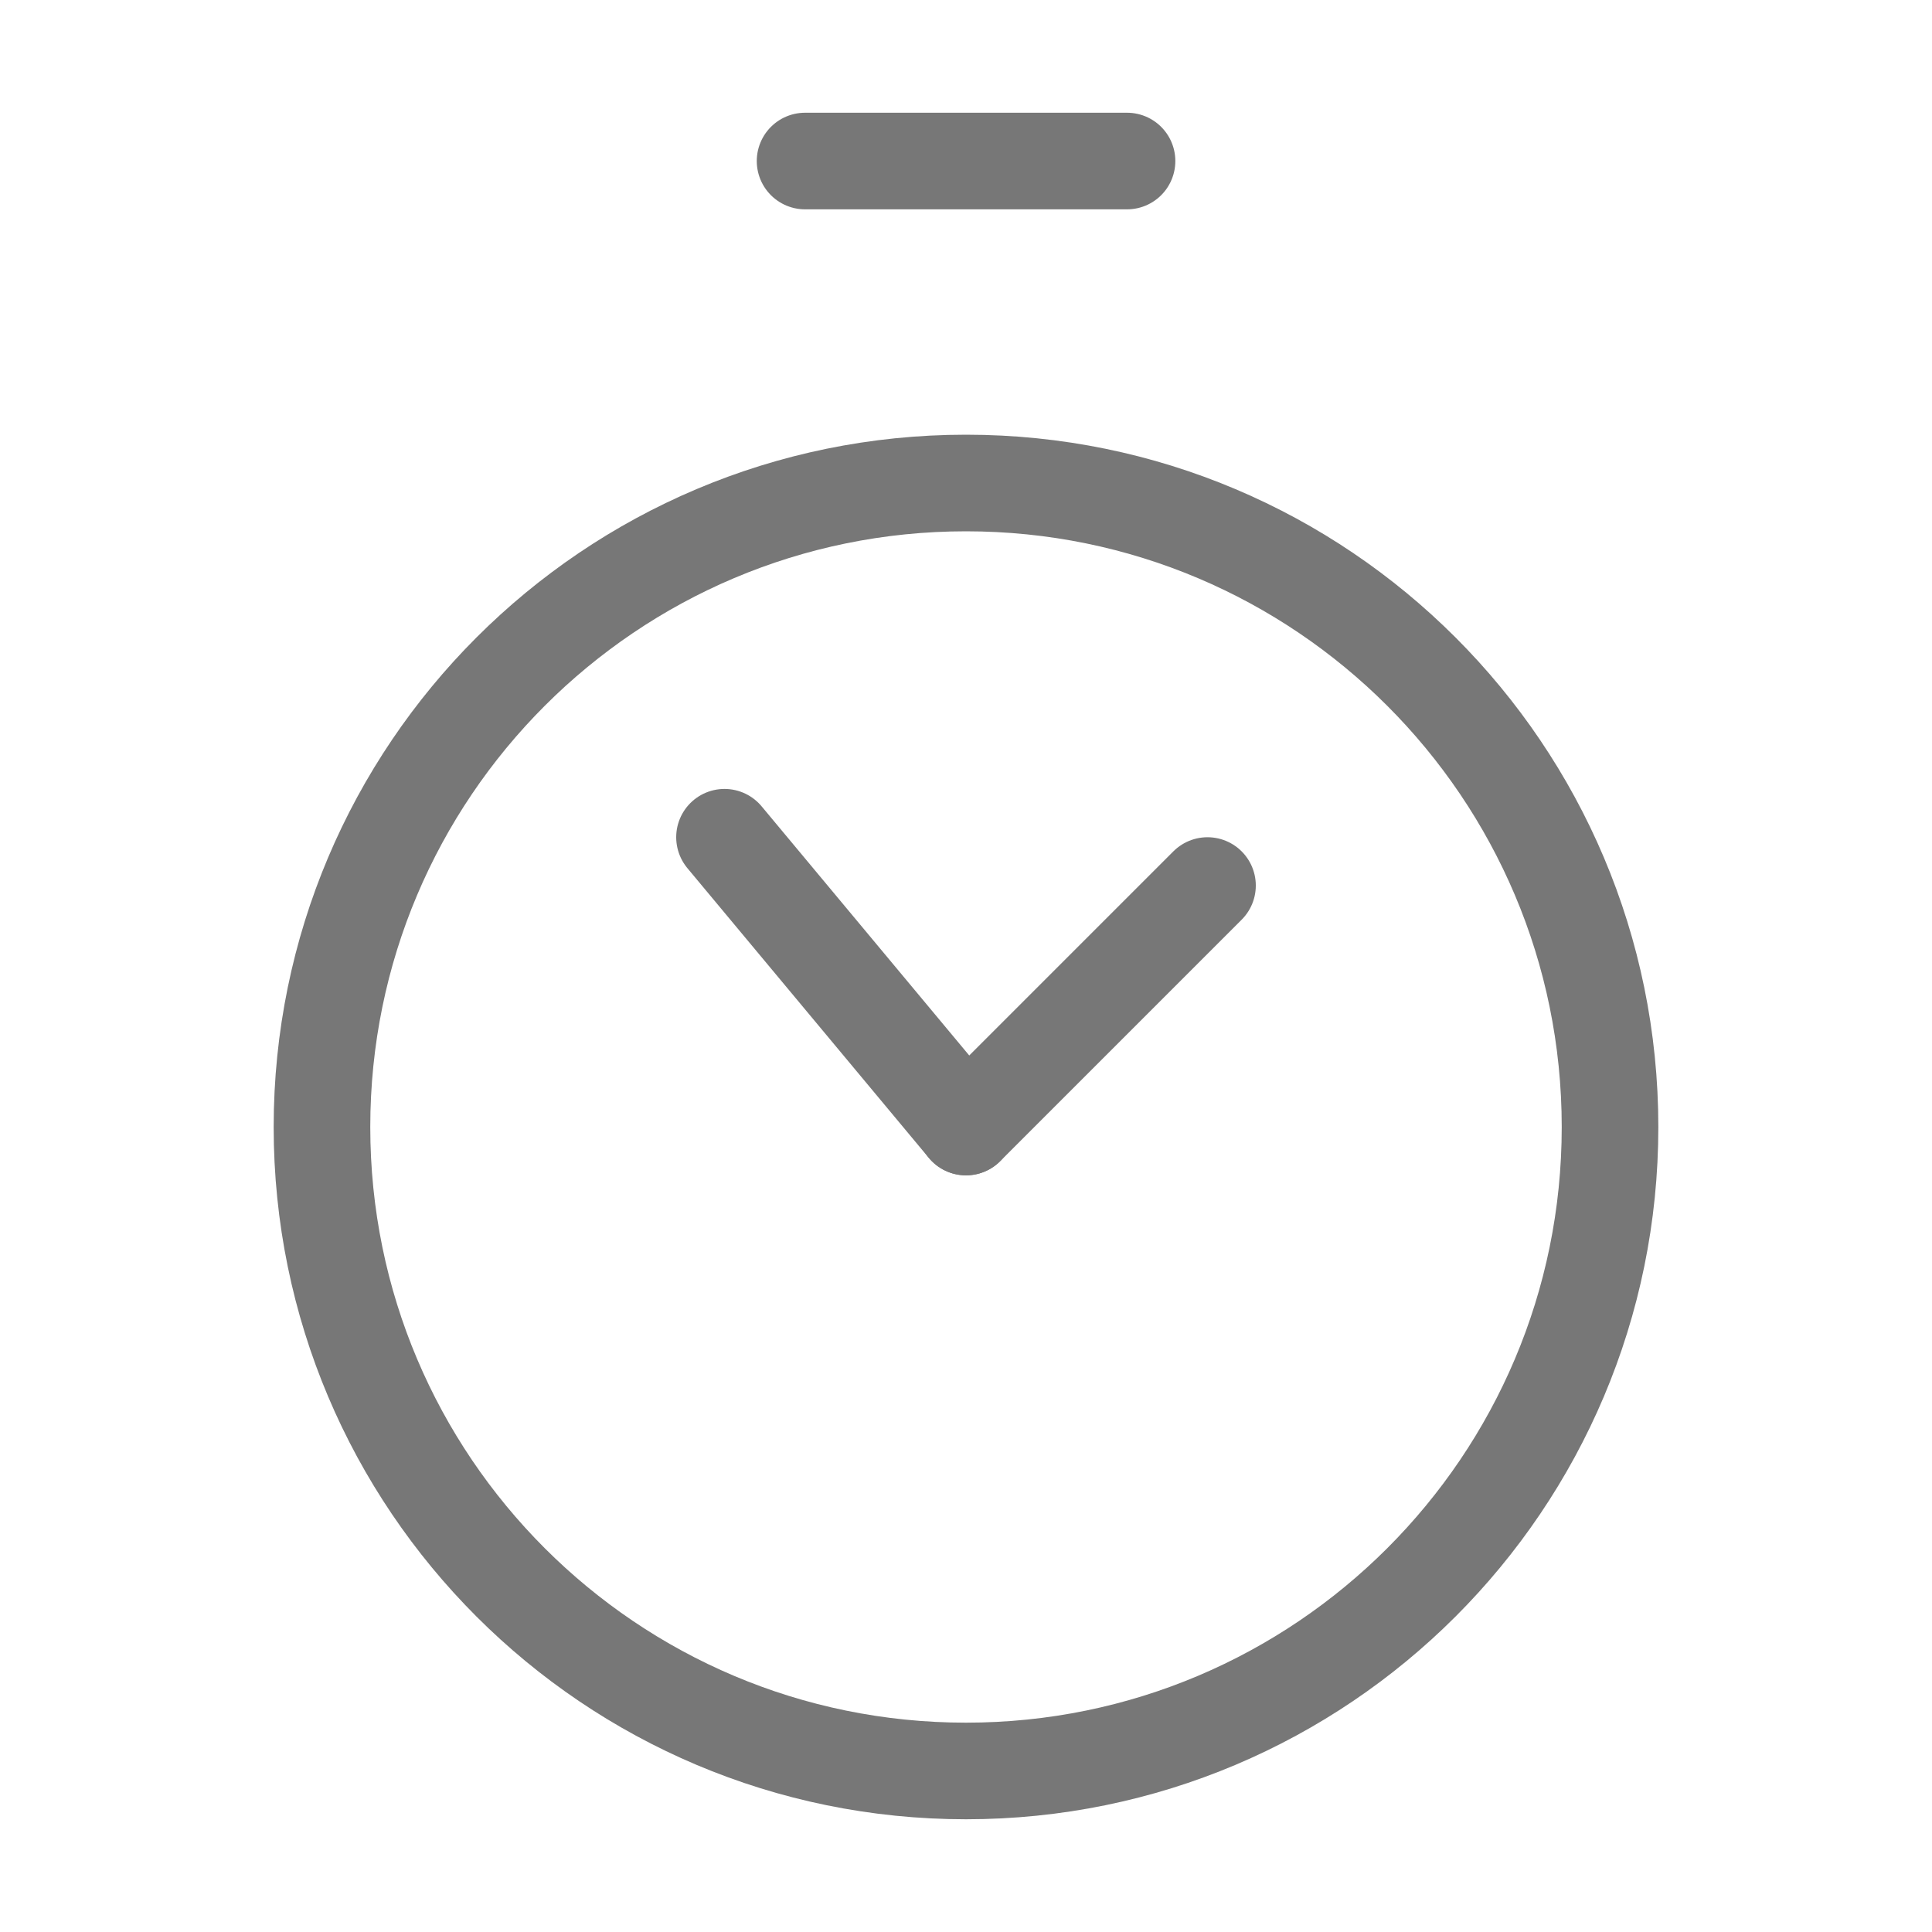 <svg width="20" height="20" viewBox="0 0 20 20" fill="none" xmlns="http://www.w3.org/2000/svg">
<path d="M8.334 1.667H11.667" stroke="#777777" stroke-linecap="round" stroke-linejoin="round"/>
<path d="M10 11.667L12.5 9.167" stroke="#777777" stroke-linecap="round" stroke-linejoin="round"/>
<path d="M10 11.667L7.5 8.667" stroke="#777777" stroke-linecap="round" stroke-linejoin="round"/>
<path d="M10 18.333C13.682 18.333 16.667 15.349 16.667 11.667C16.667 7.985 13.682 5 10 5C6.318 5 3.333 7.985 3.333 11.667C3.333 15.349 6.318 18.333 10 18.333Z" stroke="#777777" stroke-linecap="round" stroke-linejoin="round"/>
</svg>
